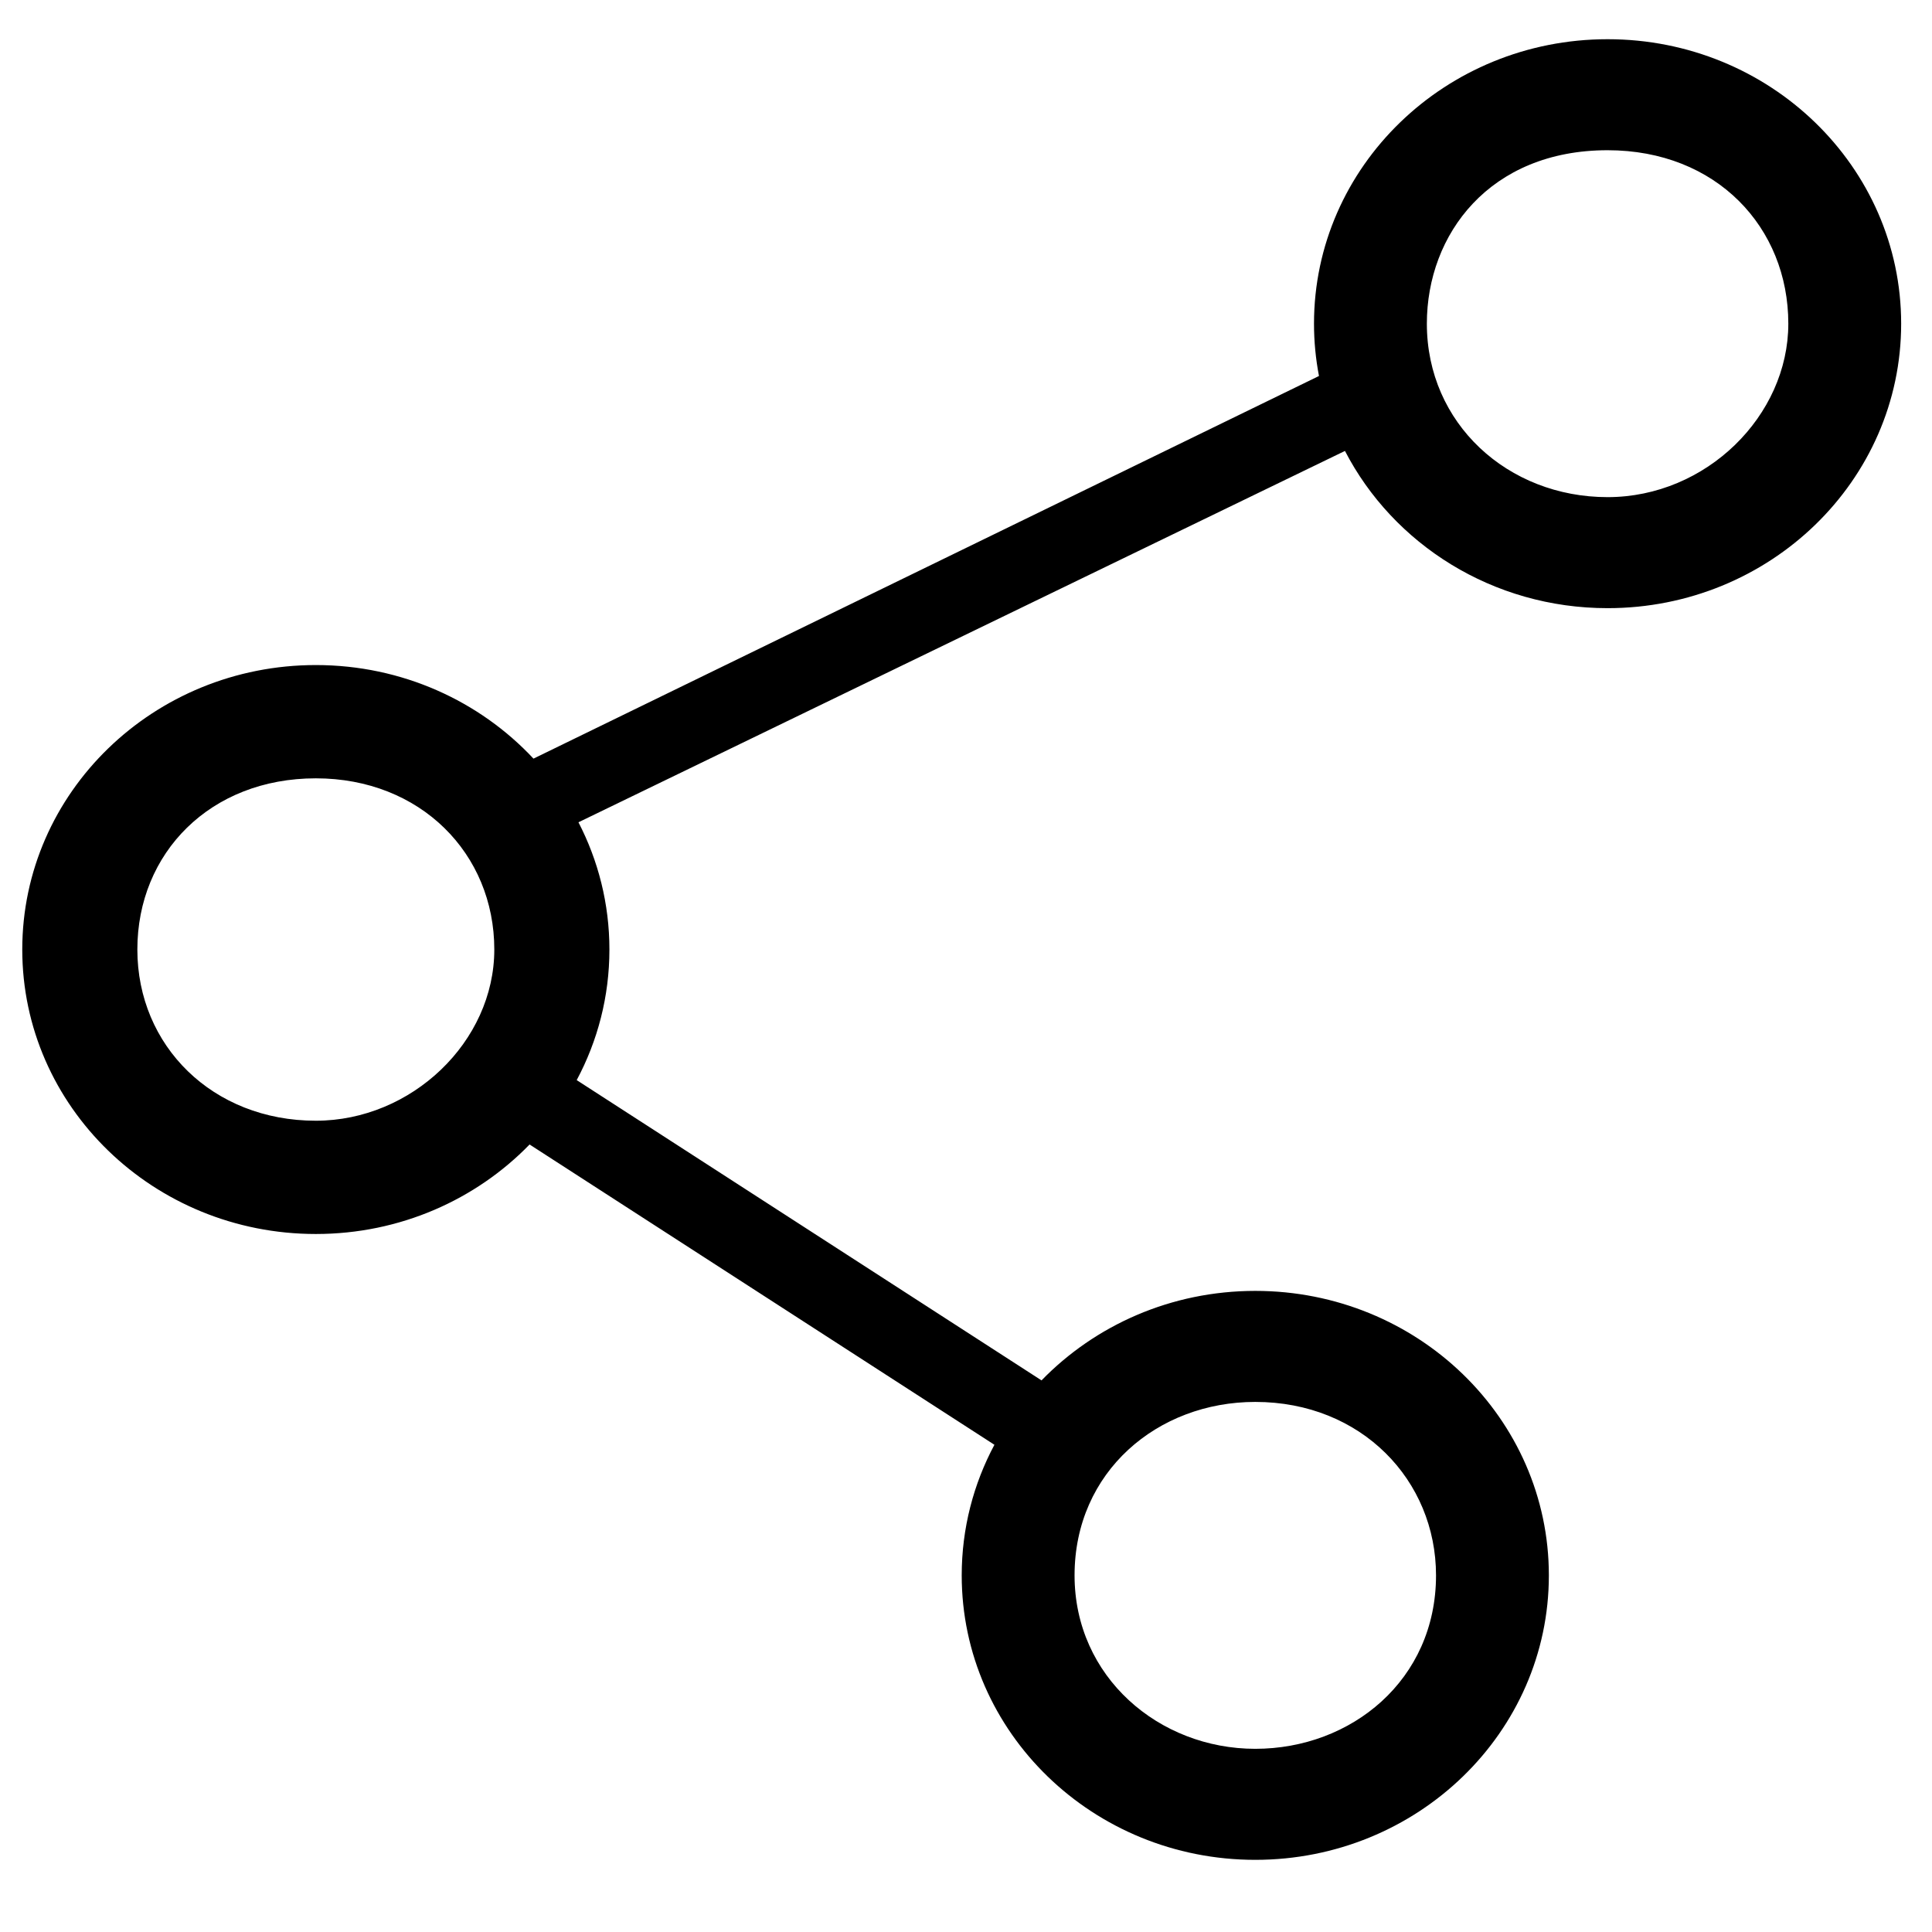 <?xml version="1.0" standalone="no"?><!DOCTYPE svg PUBLIC "-//W3C//DTD SVG 1.1//EN" "http://www.w3.org/Graphics/SVG/1.1/DTD/svg11.dtd"><svg t="1635651679272" class="icon" viewBox="0 0 1024 1024" version="1.1" xmlns="http://www.w3.org/2000/svg" p-id="4251" xmlns:xlink="http://www.w3.org/1999/xlink" width="200" height="200"><defs><style type="text/css"></style></defs><path d="M852.053 20.78c-85.937 0-155.605 67.505-155.605 150.775 0 9.475 0.912 18.74 2.638 27.732L282.756 402.085c-28.469-30.459-69.607-49.594-115.357-49.594-85.941 0-155.599 67.505-155.599 150.776s69.657 150.776 155.599 150.776c44.653 0 84.913-18.233 113.293-47.436l246.369 159.153c-11.072 20.732-17.333 44.264-17.333 69.217 0 83.265 69.663 150.777 155.599 150.777 85.94 0 155.603-67.512 155.603-150.777 0-83.273-69.662-150.779-155.603-150.779-44.658 0-84.913 18.233-113.294 47.436L305.664 572.483c11.076-20.727 17.338-44.261 17.338-69.215 0-24.243-5.912-47.142-16.405-67.44l406.26-196.826c25.552 49.412 78.276 83.336 139.194 83.336 85.939 0 155.605-67.506 155.605-150.78C1007.656 88.287 937.992 20.78 852.053 20.78L852.053 20.78zM665.328 743.046c56.333 0 95.794 41.618 95.794 91.93 0 55.473-44.904 91.933-95.794 91.933-51.008 0-95.788-38.055-95.788-91.933C569.539 779.995 613.541 743.046 665.328 743.046L665.328 743.046zM167.399 594.007c-54.769 0-94.597-39.743-94.597-90.742 0-51.145 38.587-90.736 94.597-90.736 55.446 0 94.592 39.899 94.592 90.736C261.991 552.09 218.189 594.007 167.399 594.007L167.399 594.007zM852.053 263.492c-52.864 0-95.788-38.981-95.788-91.937 0-47.455 33.362-91.931 95.788-91.931 57.708 0 95.792 40.889 95.792 91.931C947.846 220.328 904.381 263.492 852.053 263.492L852.053 263.492z" p-id="4252"></path></svg>